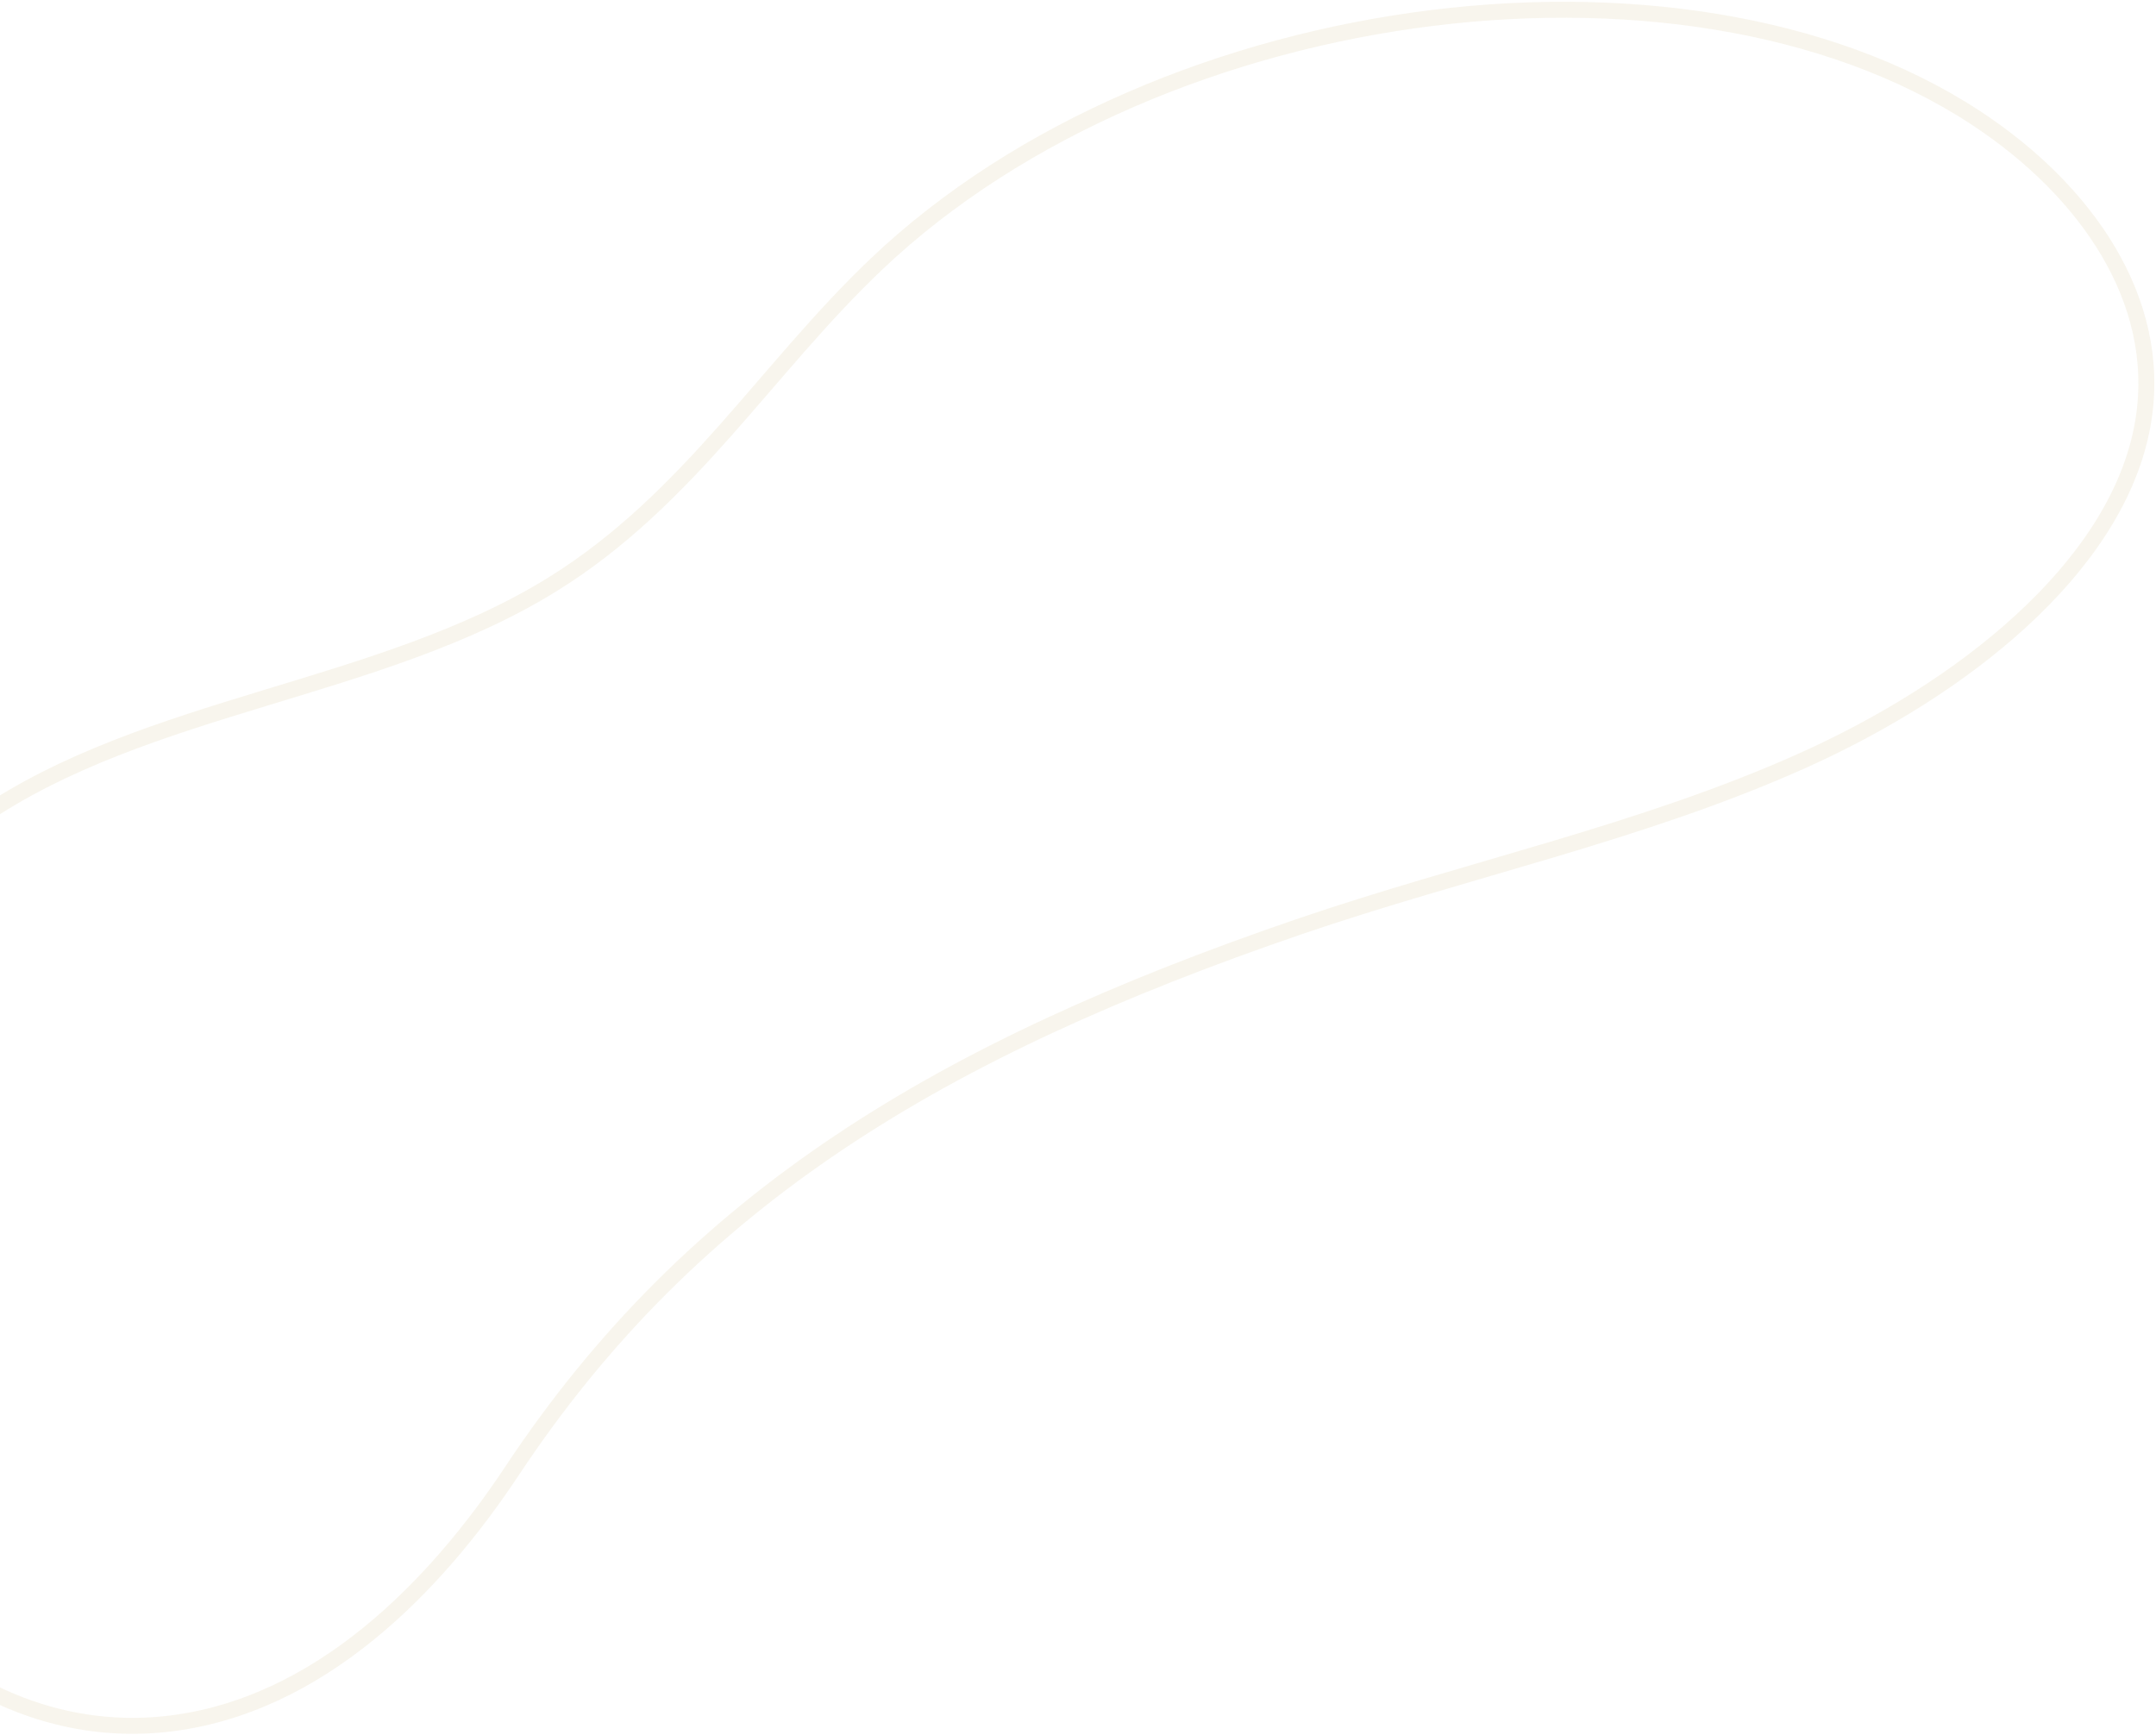 <svg width="405" height="326" viewBox="0 0 405 326" fill="none" xmlns="http://www.w3.org/2000/svg">
<path d="M243.909 174.133C275.342 163.365 308.327 156.459 338.493 142.941C368.659 129.423 396.896 107.003 402.268 80.937C406.95 58.243 393.248 37.527 373.536 23.755C319.682 -14.003 218.393 -1.447 164.678 49.576C143.809 69.399 129.438 93.826 103.922 109.692C71.496 129.872 27.519 132.139 -3.681 153.595C-34.248 174.605 -44.117 208.395 -43.612 238.011C-43.206 262.222 -37.024 286.306 -19.92 304.357C-8.188 316.742 10.265 326.218 31.333 323.868C60.053 320.664 81.955 297.79 96.168 276.358C130.169 225.038 176.846 197.11 243.909 174.133Z" stroke="#B5964D" stroke-opacity="0.1" stroke-width="3" stroke-miterlimit="10"/>
</svg>
